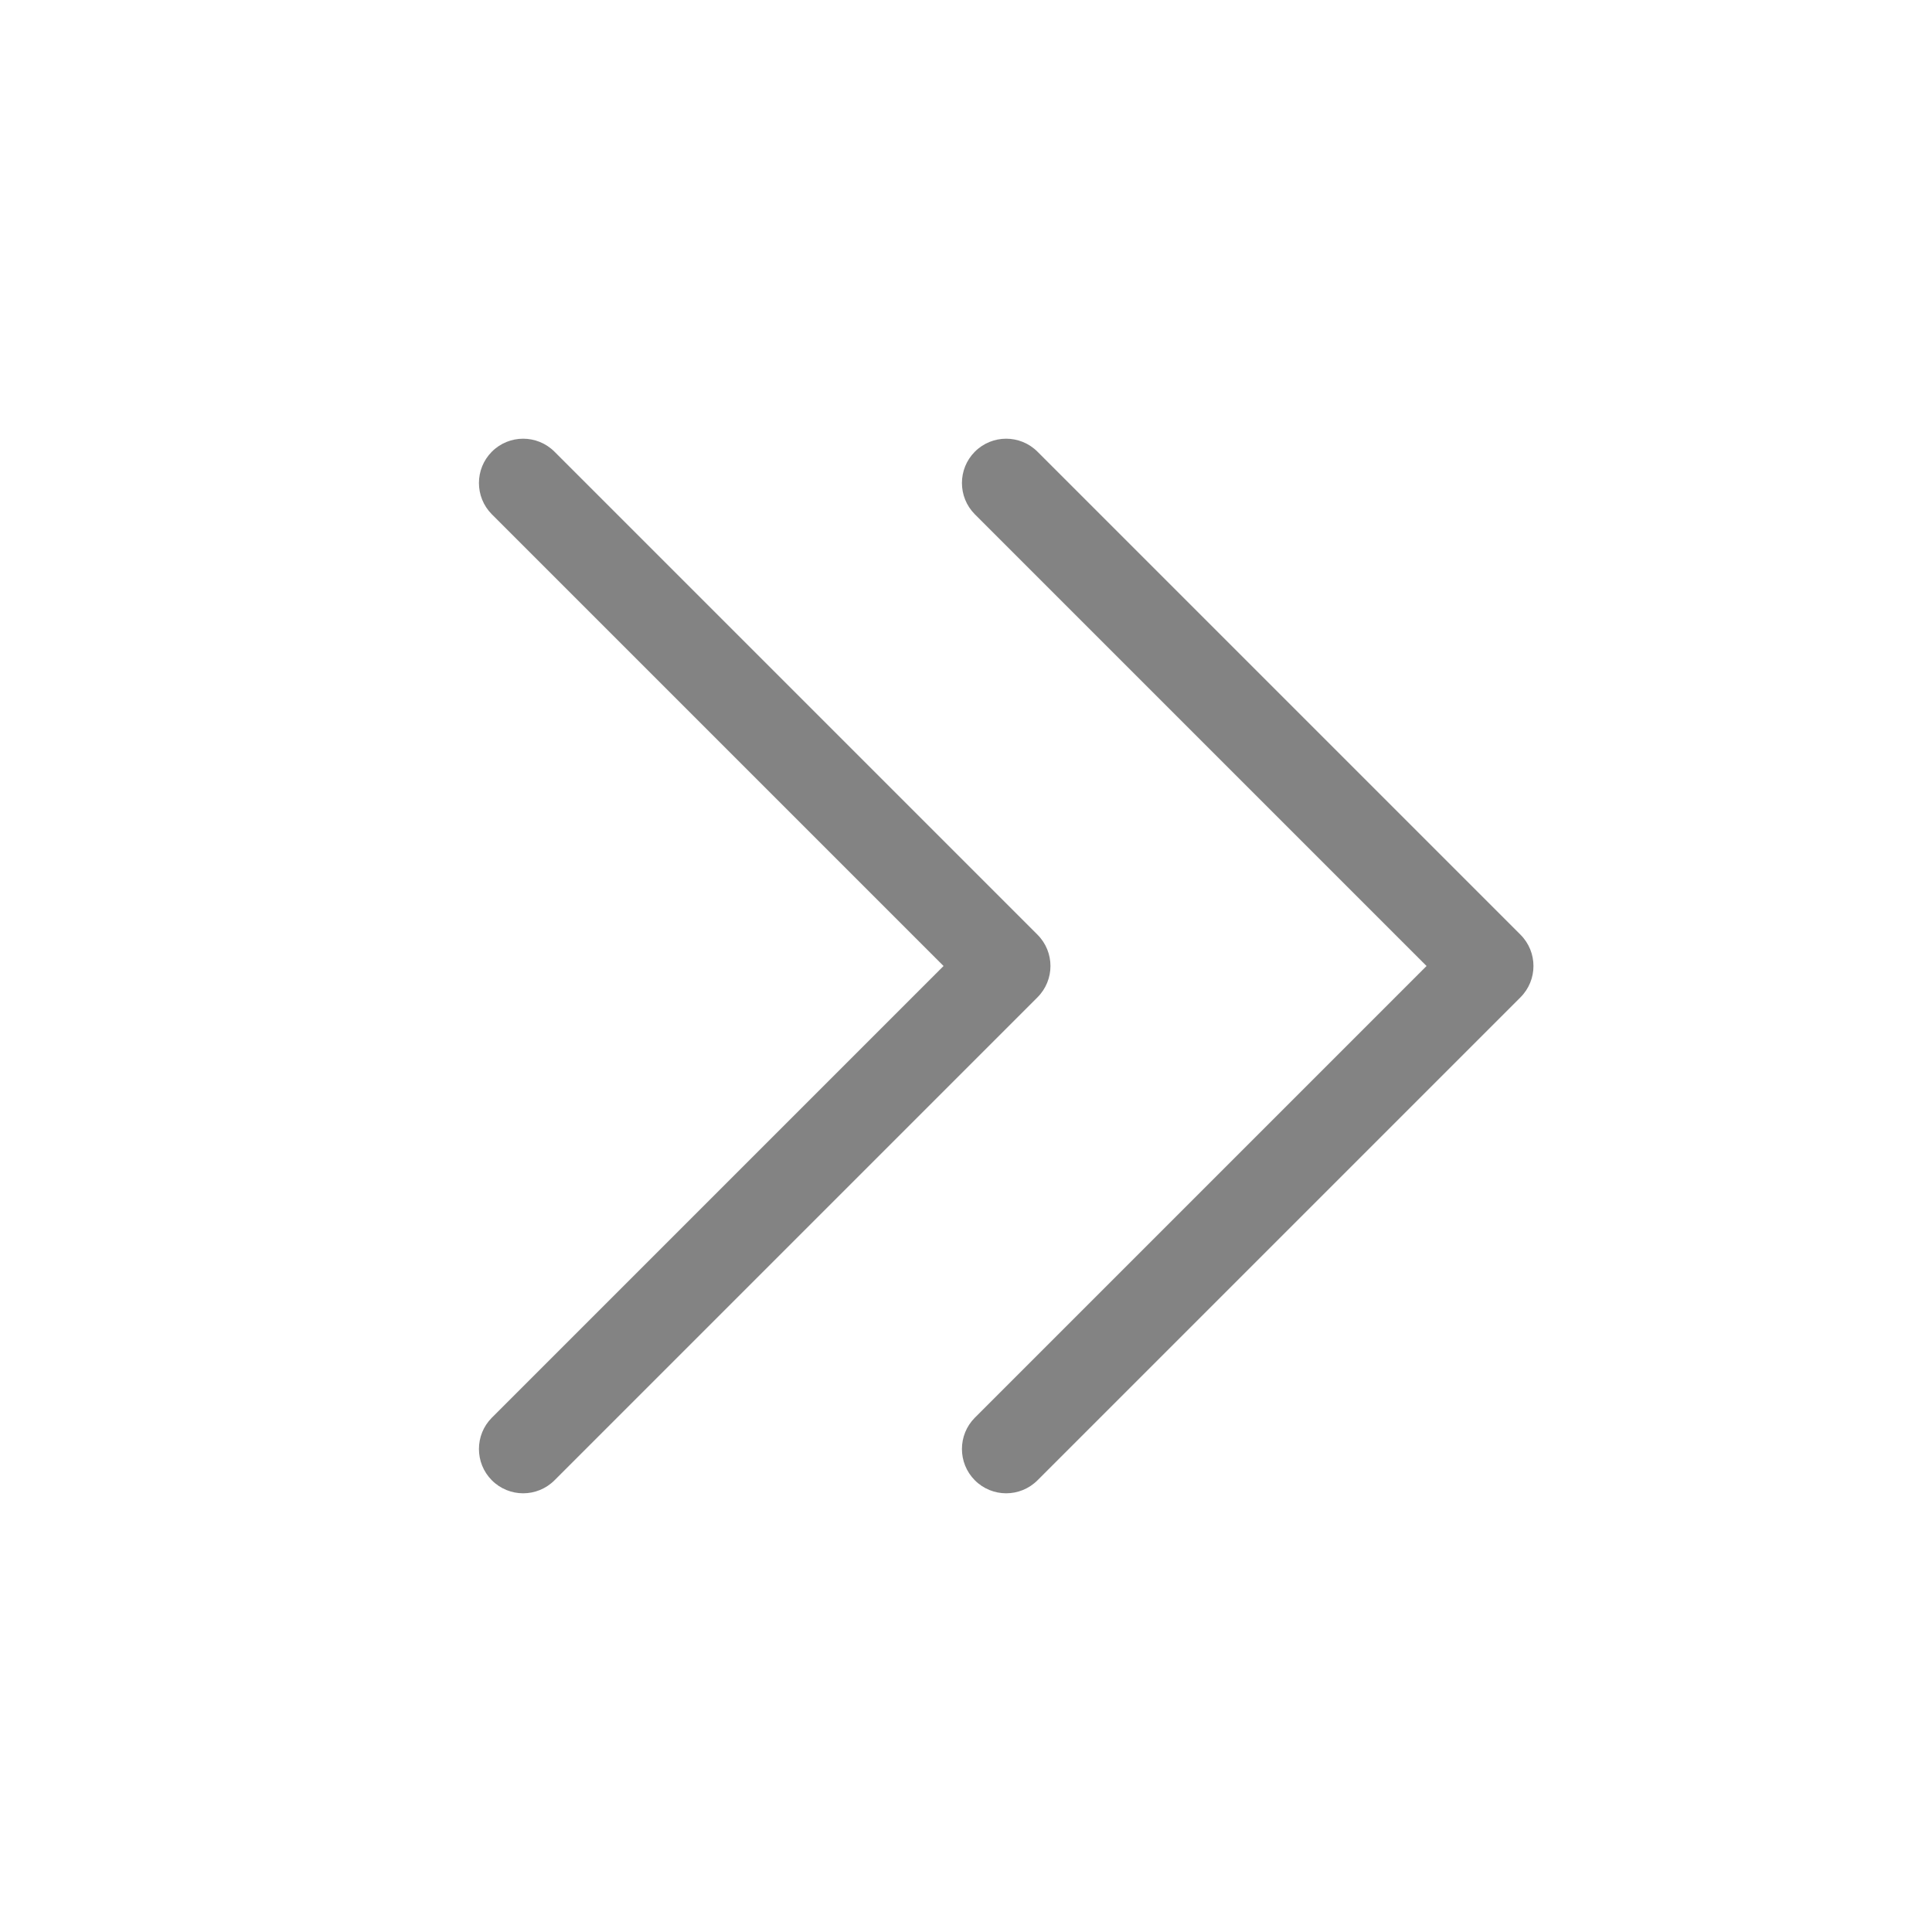 <svg width="24" height="24" viewBox="0 0 24 24" fill="none" xmlns="http://www.w3.org/2000/svg">
    <path fill-rule="evenodd" clip-rule="evenodd" d="M6.888 5.611C6.673 5.396 6.325 5.396 6.11 5.611C5.896 5.826 5.896 6.174 6.11 6.389L11.721 12L6.11 17.611C5.896 17.826 5.896 18.174 6.11 18.389C6.325 18.604 6.673 18.604 6.888 18.389L12.888 12.389C13.103 12.174 13.103 11.826 12.888 11.611L6.888 5.611ZM12.888 5.611C12.673 5.396 12.325 5.396 12.11 5.611C11.896 5.826 11.896 6.174 12.11 6.389L17.721 12L12.11 17.611C11.896 17.826 11.896 18.174 12.11 18.389C12.325 18.604 12.673 18.604 12.888 18.389L18.888 12.389C19.103 12.174 19.103 11.826 18.888 11.611L12.888 5.611Z" fill="#838383"/>
</svg>
